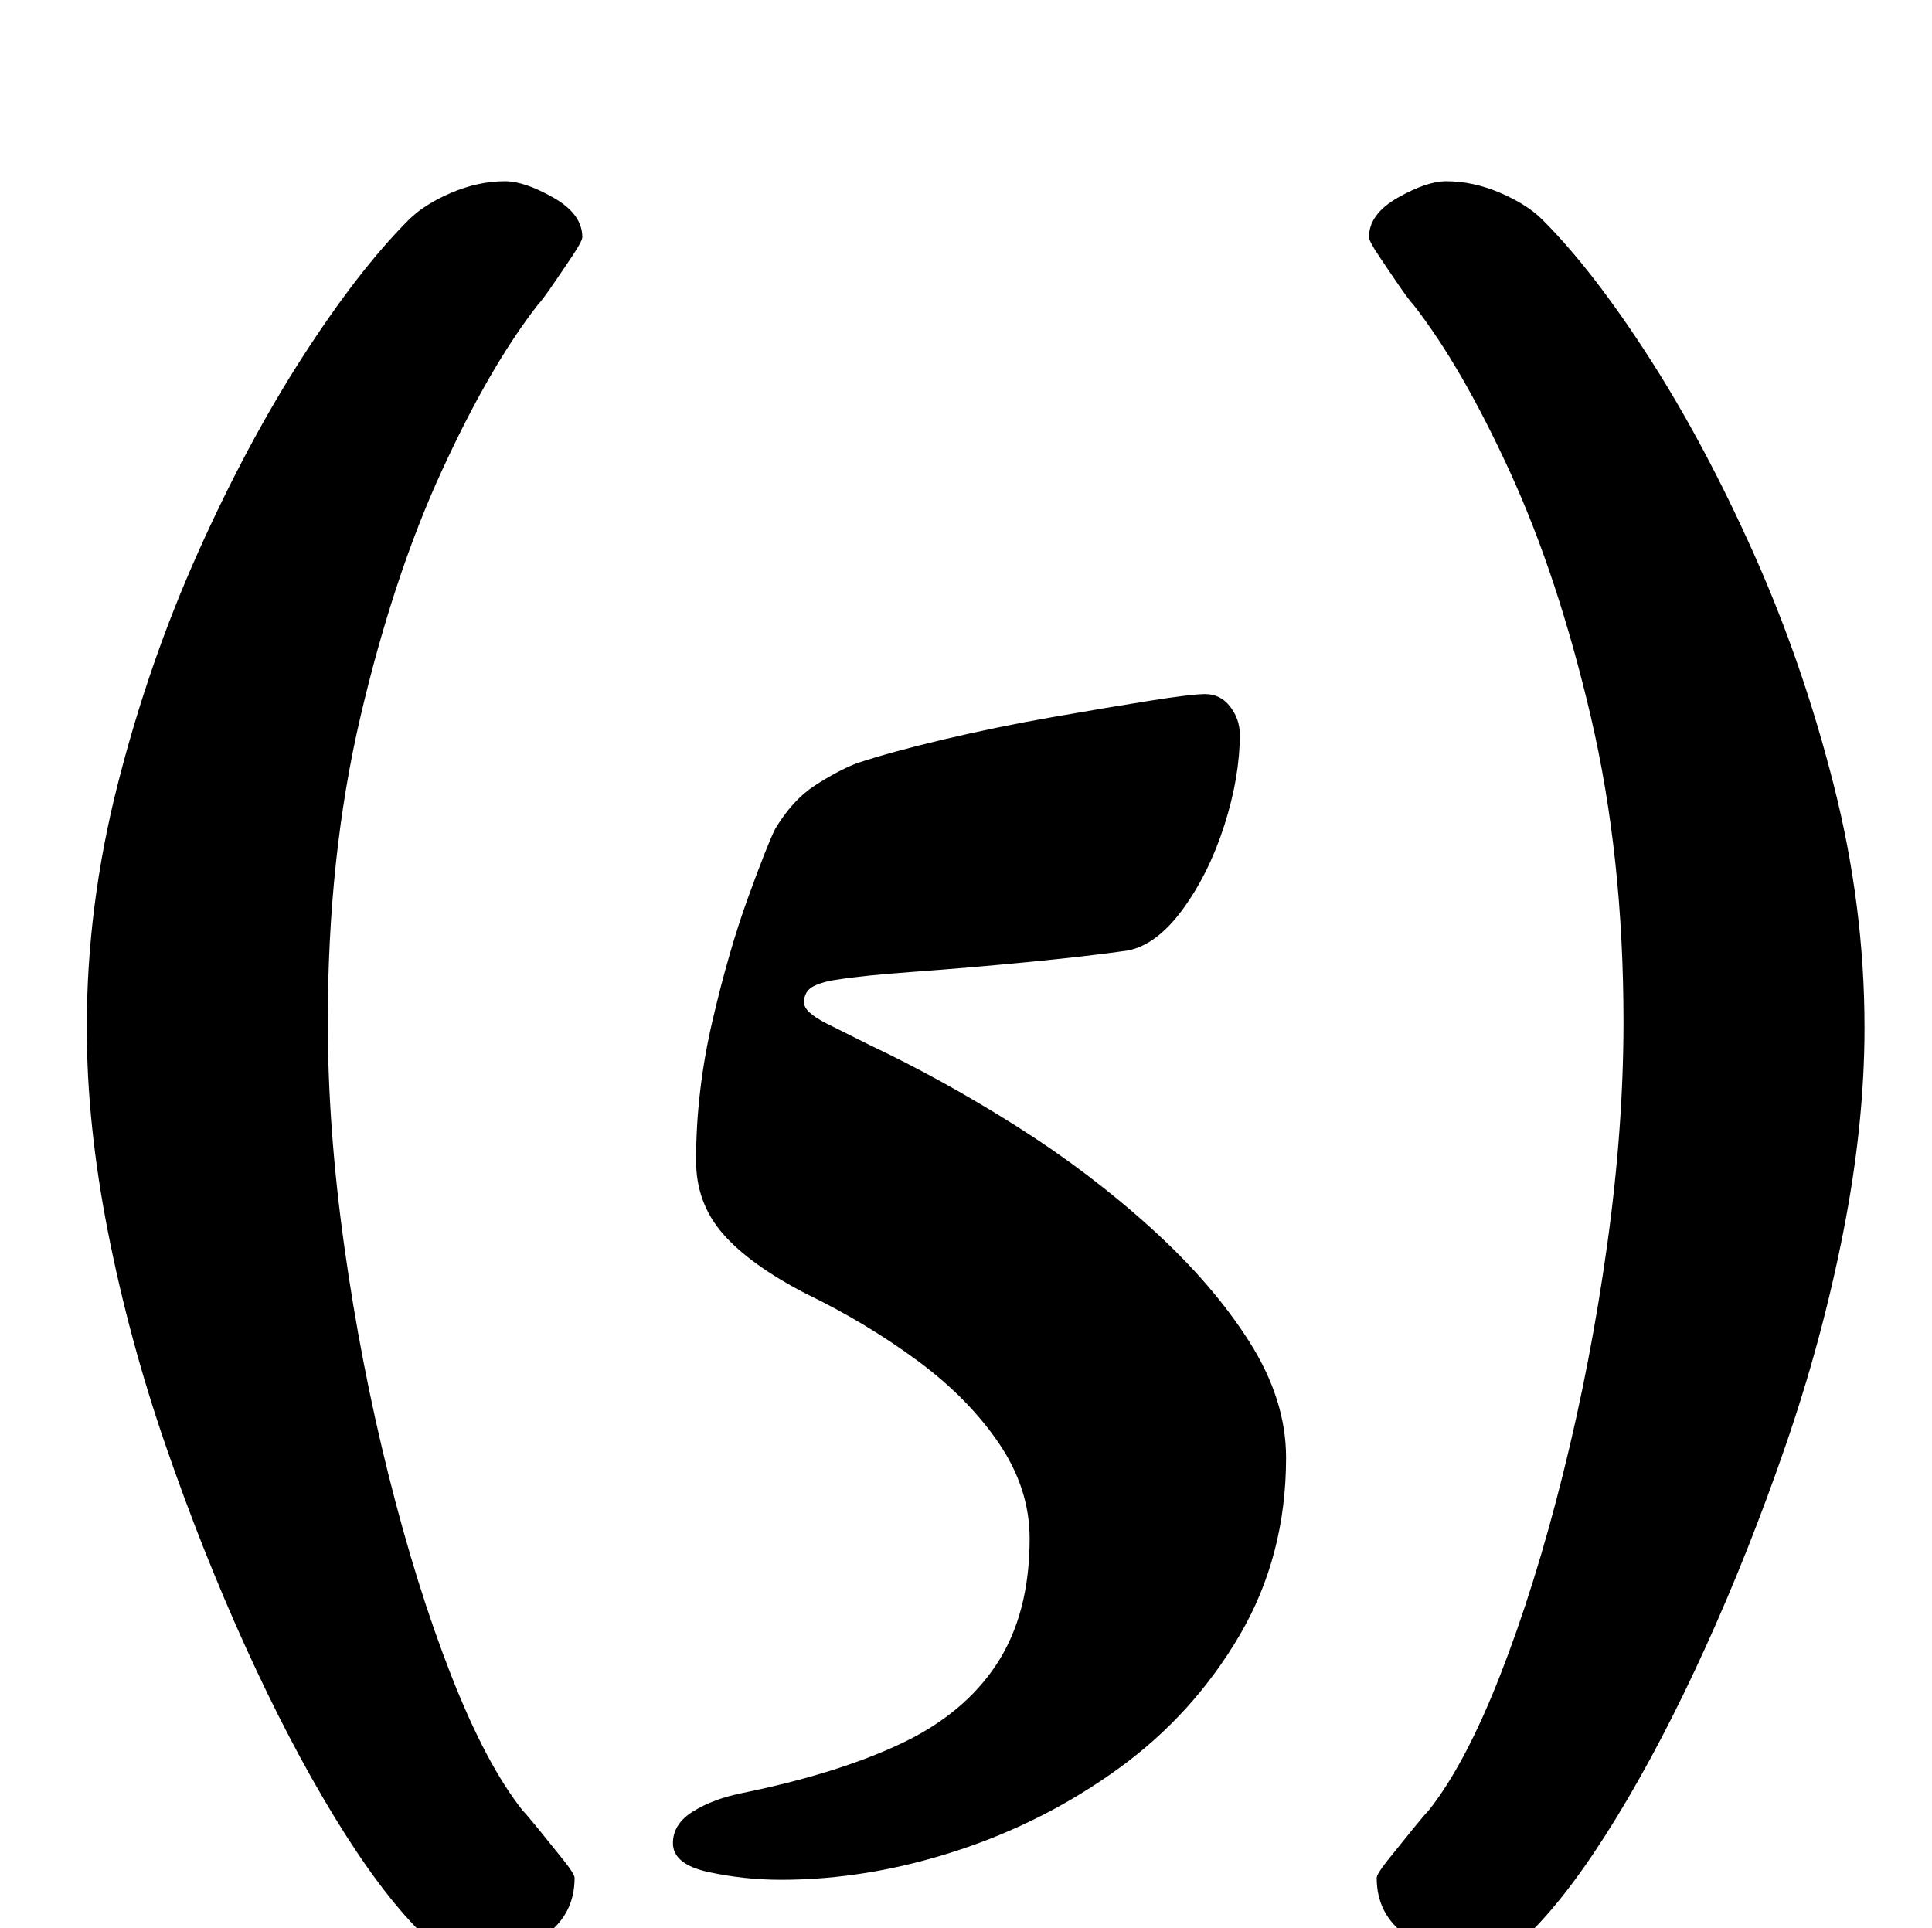 <?xml version="1.0" standalone="no"?>
<!DOCTYPE svg PUBLIC "-//W3C//DTD SVG 1.1//EN" "http://www.w3.org/Graphics/SVG/1.1/DTD/svg11.dtd" >
<svg xmlns="http://www.w3.org/2000/svg" xmlns:xlink="http://www.w3.org/1999/xlink" version="1.1" viewBox="-10 0 1002 1000">
  <g transform="matrix(1 0 0 -1 0 800)">
   <path fill="currentColor"
d="M239 -215q-18 0 -31 13q-21 21 -44.5 59.5t-46 88t-41.5 104.5t-30 111t-11 106q0 63 16 126t41.5 120t54.5 102t55 71q8 8 22 14t28 6q10 0 25 -8.5t15 -20.5q0 -2 -5 -9.5t-10.5 -15.5t-7.5 -10q-25 -32 -50 -86.5t-42 -127t-17 -158.5q0 -55 8.5 -116t23 -119
t32.5 -104t37 -70q2 -2 8.5 -10t12.5 -15.5t6 -9.5q0 -19 -15.5 -30t-33.5 -11zM753 -215q18 0 31 13q21 21 44.5 59.5t46 88t41.5 104.5t30 111t11 106q0 63 -16 126t-41.5 120t-54.5 102t-55 71q-8 8 -22 14t-28 6q-10 0 -25 -8.5t-15 -20.5q0 -2 5 -9.5t10.5 -15.5
t7.5 -10q25 -32 50 -86.5t42 -127t17 -158.5q0 -55 -8.5 -116t-23 -119t-32.5 -104t-37 -70q-2 -2 -8.5 -10t-12.5 -15.5t-6 -9.5q0 -19 15.5 -30t33.5 -11zM395 -175q-19 0 -37.5 4t-18.5 15q0 10 10.5 16.5t25.5 9.5q49 10 82 25.5t50 41.5t17 65q0 26 -16 49.5t-42.5 43
t-57.5 34.5q-29 15 -43 31t-14 38q0 36 8.5 72.5t18.5 64t14 35.5q9 15 20.5 22.5t21.5 11.5q18 6 45.5 12.5t56 11.5t50.5 8.5t29 3.5q8 0 13 -6.5t5 -14.5q0 -22 -8 -47t-21.5 -43.5t-28.5 -21.5q-21 -3 -52 -6t-58.5 -5t-39.5 -4q-8 -1 -13 -3.5t-5 -8.5q0 -5 12 -11
l22 -11q38 -18 76 -42t70 -53t51 -59t19 -60q0 -51 -24 -92t-62.5 -69t-84.5 -43t-91 -15z" />
  </g>

</svg>
